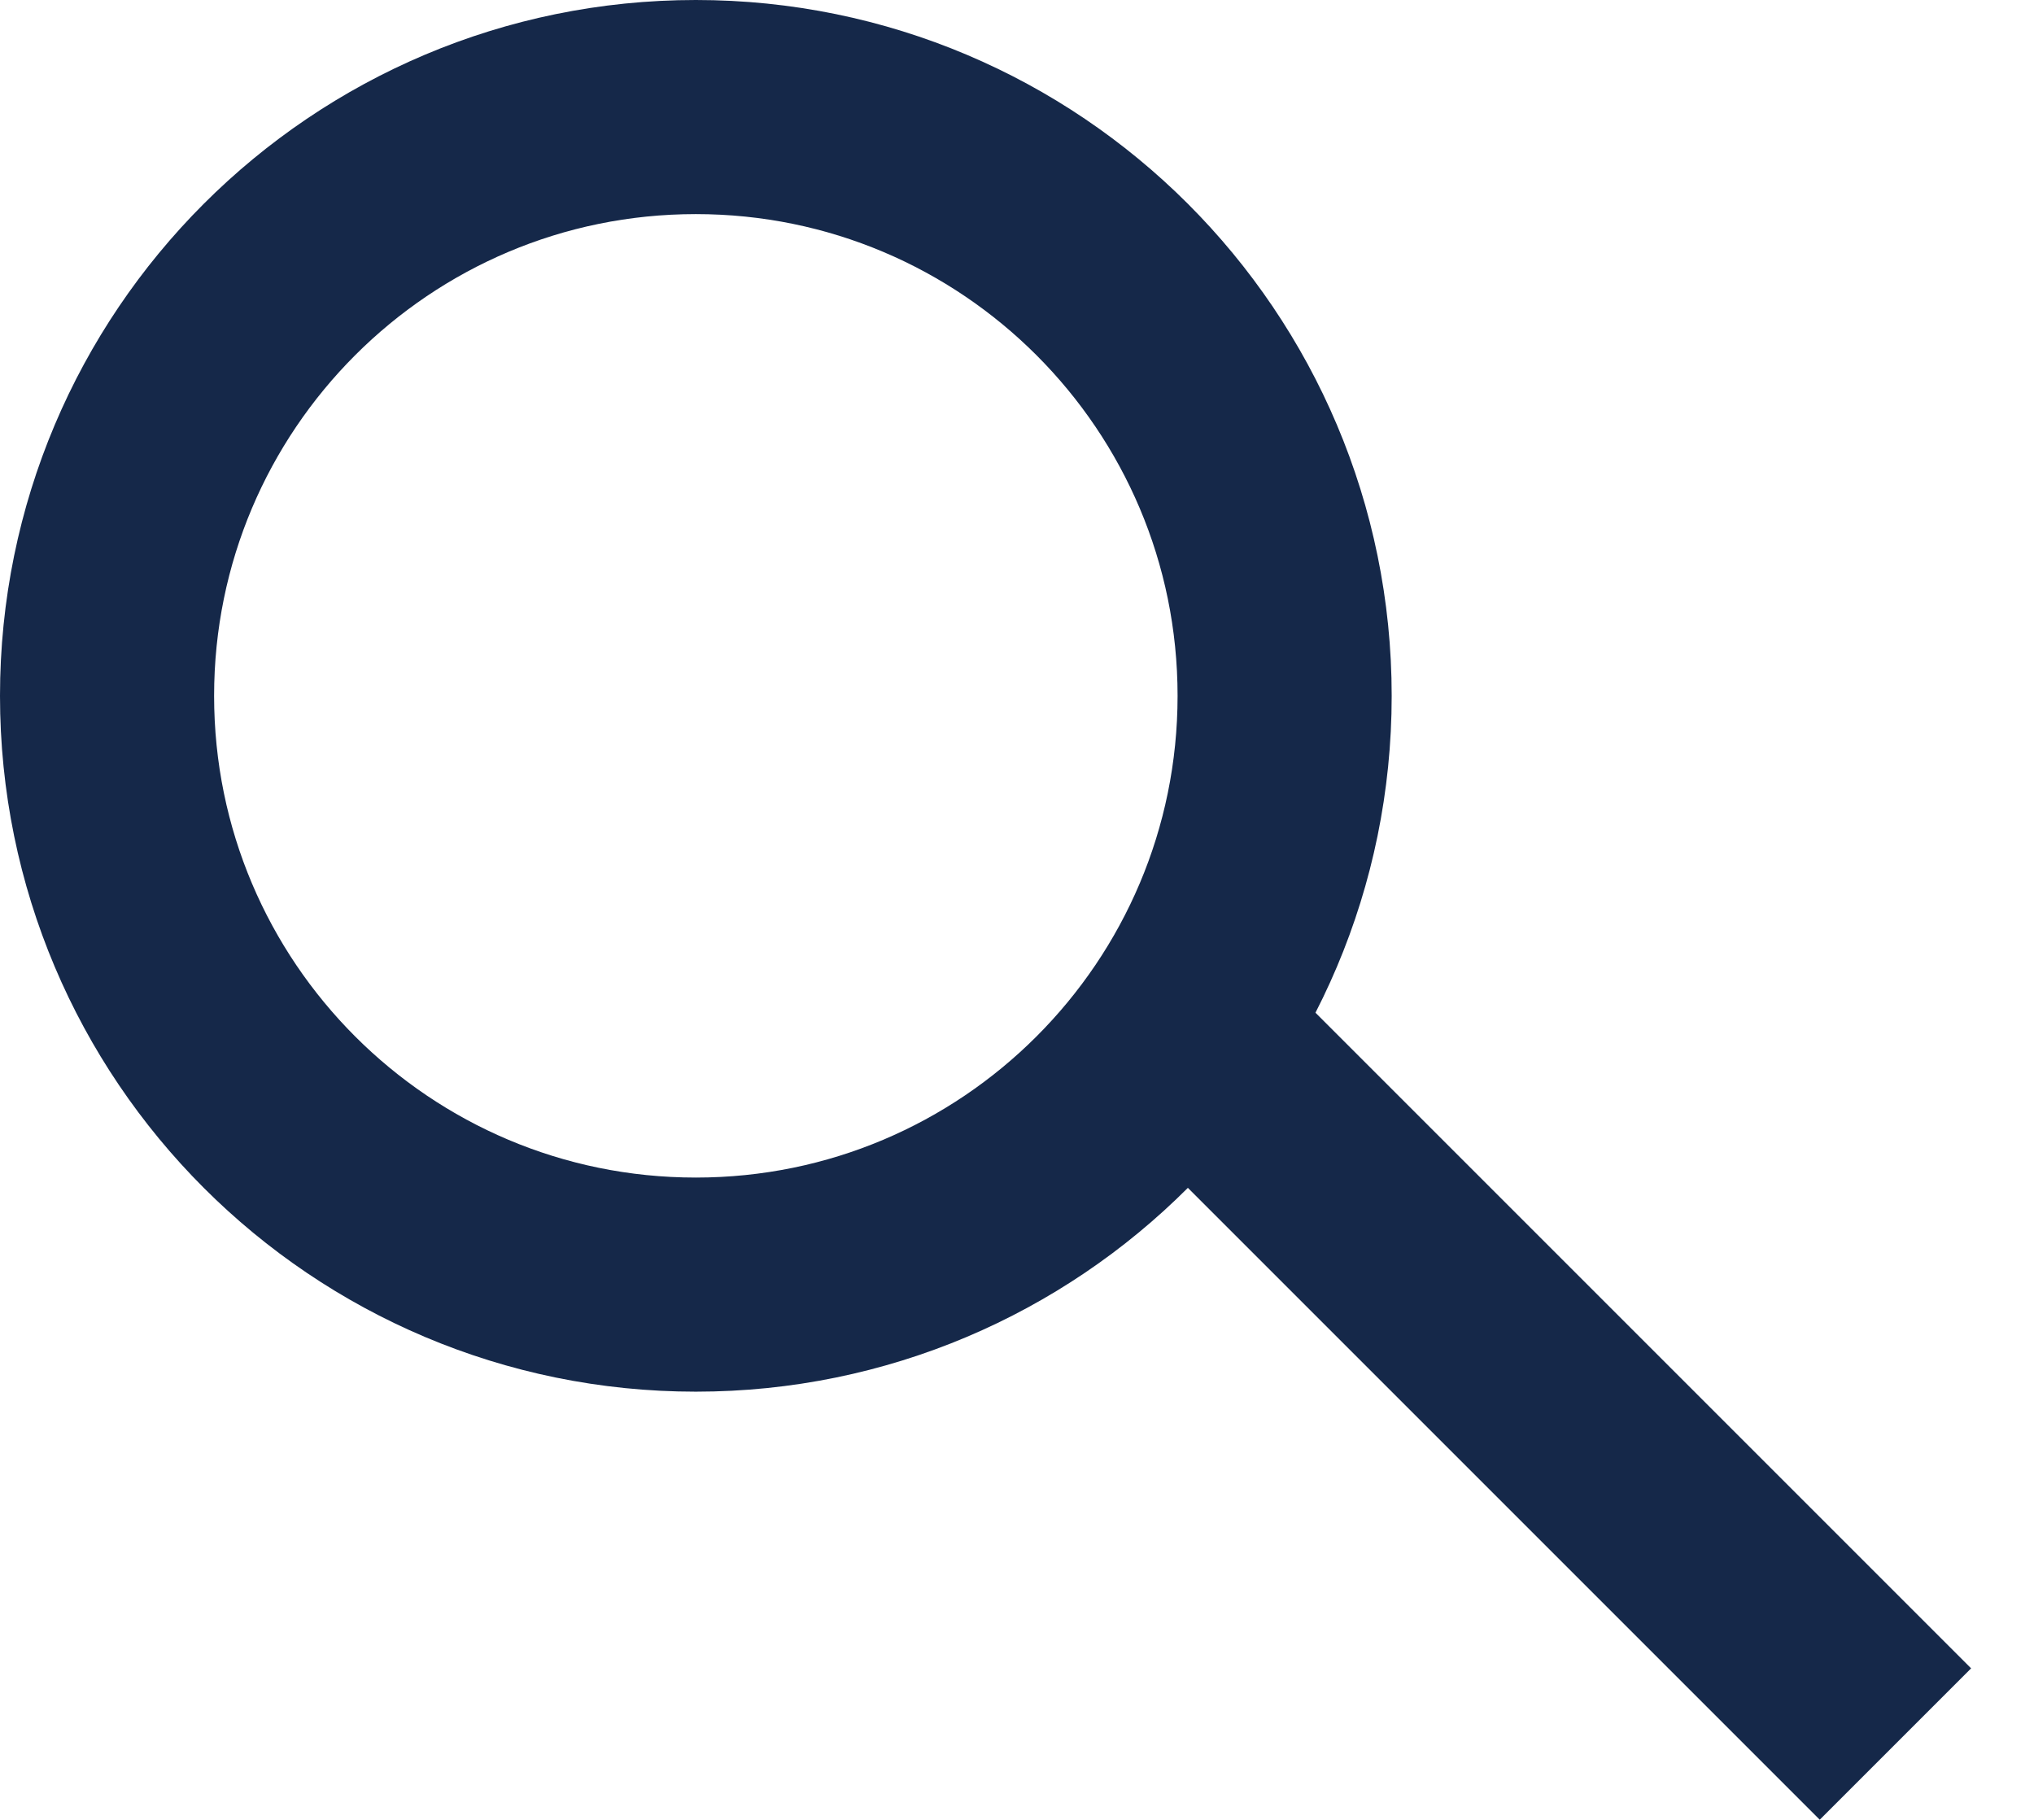 <svg width="19" height="17" viewBox="0 0 19 17" fill="none" xmlns="http://www.w3.org/2000/svg">
<path d="M12 6.5C12 9.538 9.537 12 6.5 12C3.462 12 1 9.538 1 6.5C1 3.462 3.462 1 6.5 1C9.537 1 12 3.462 12 6.5Z" stroke="#152849" stroke-width="2"/>
<line y1="-1" x2="9.899" y2="-1" transform="matrix(0.707 0.707 -0.707 0.707 10 10)" stroke="#152849" stroke-width="2"/>
</svg>
